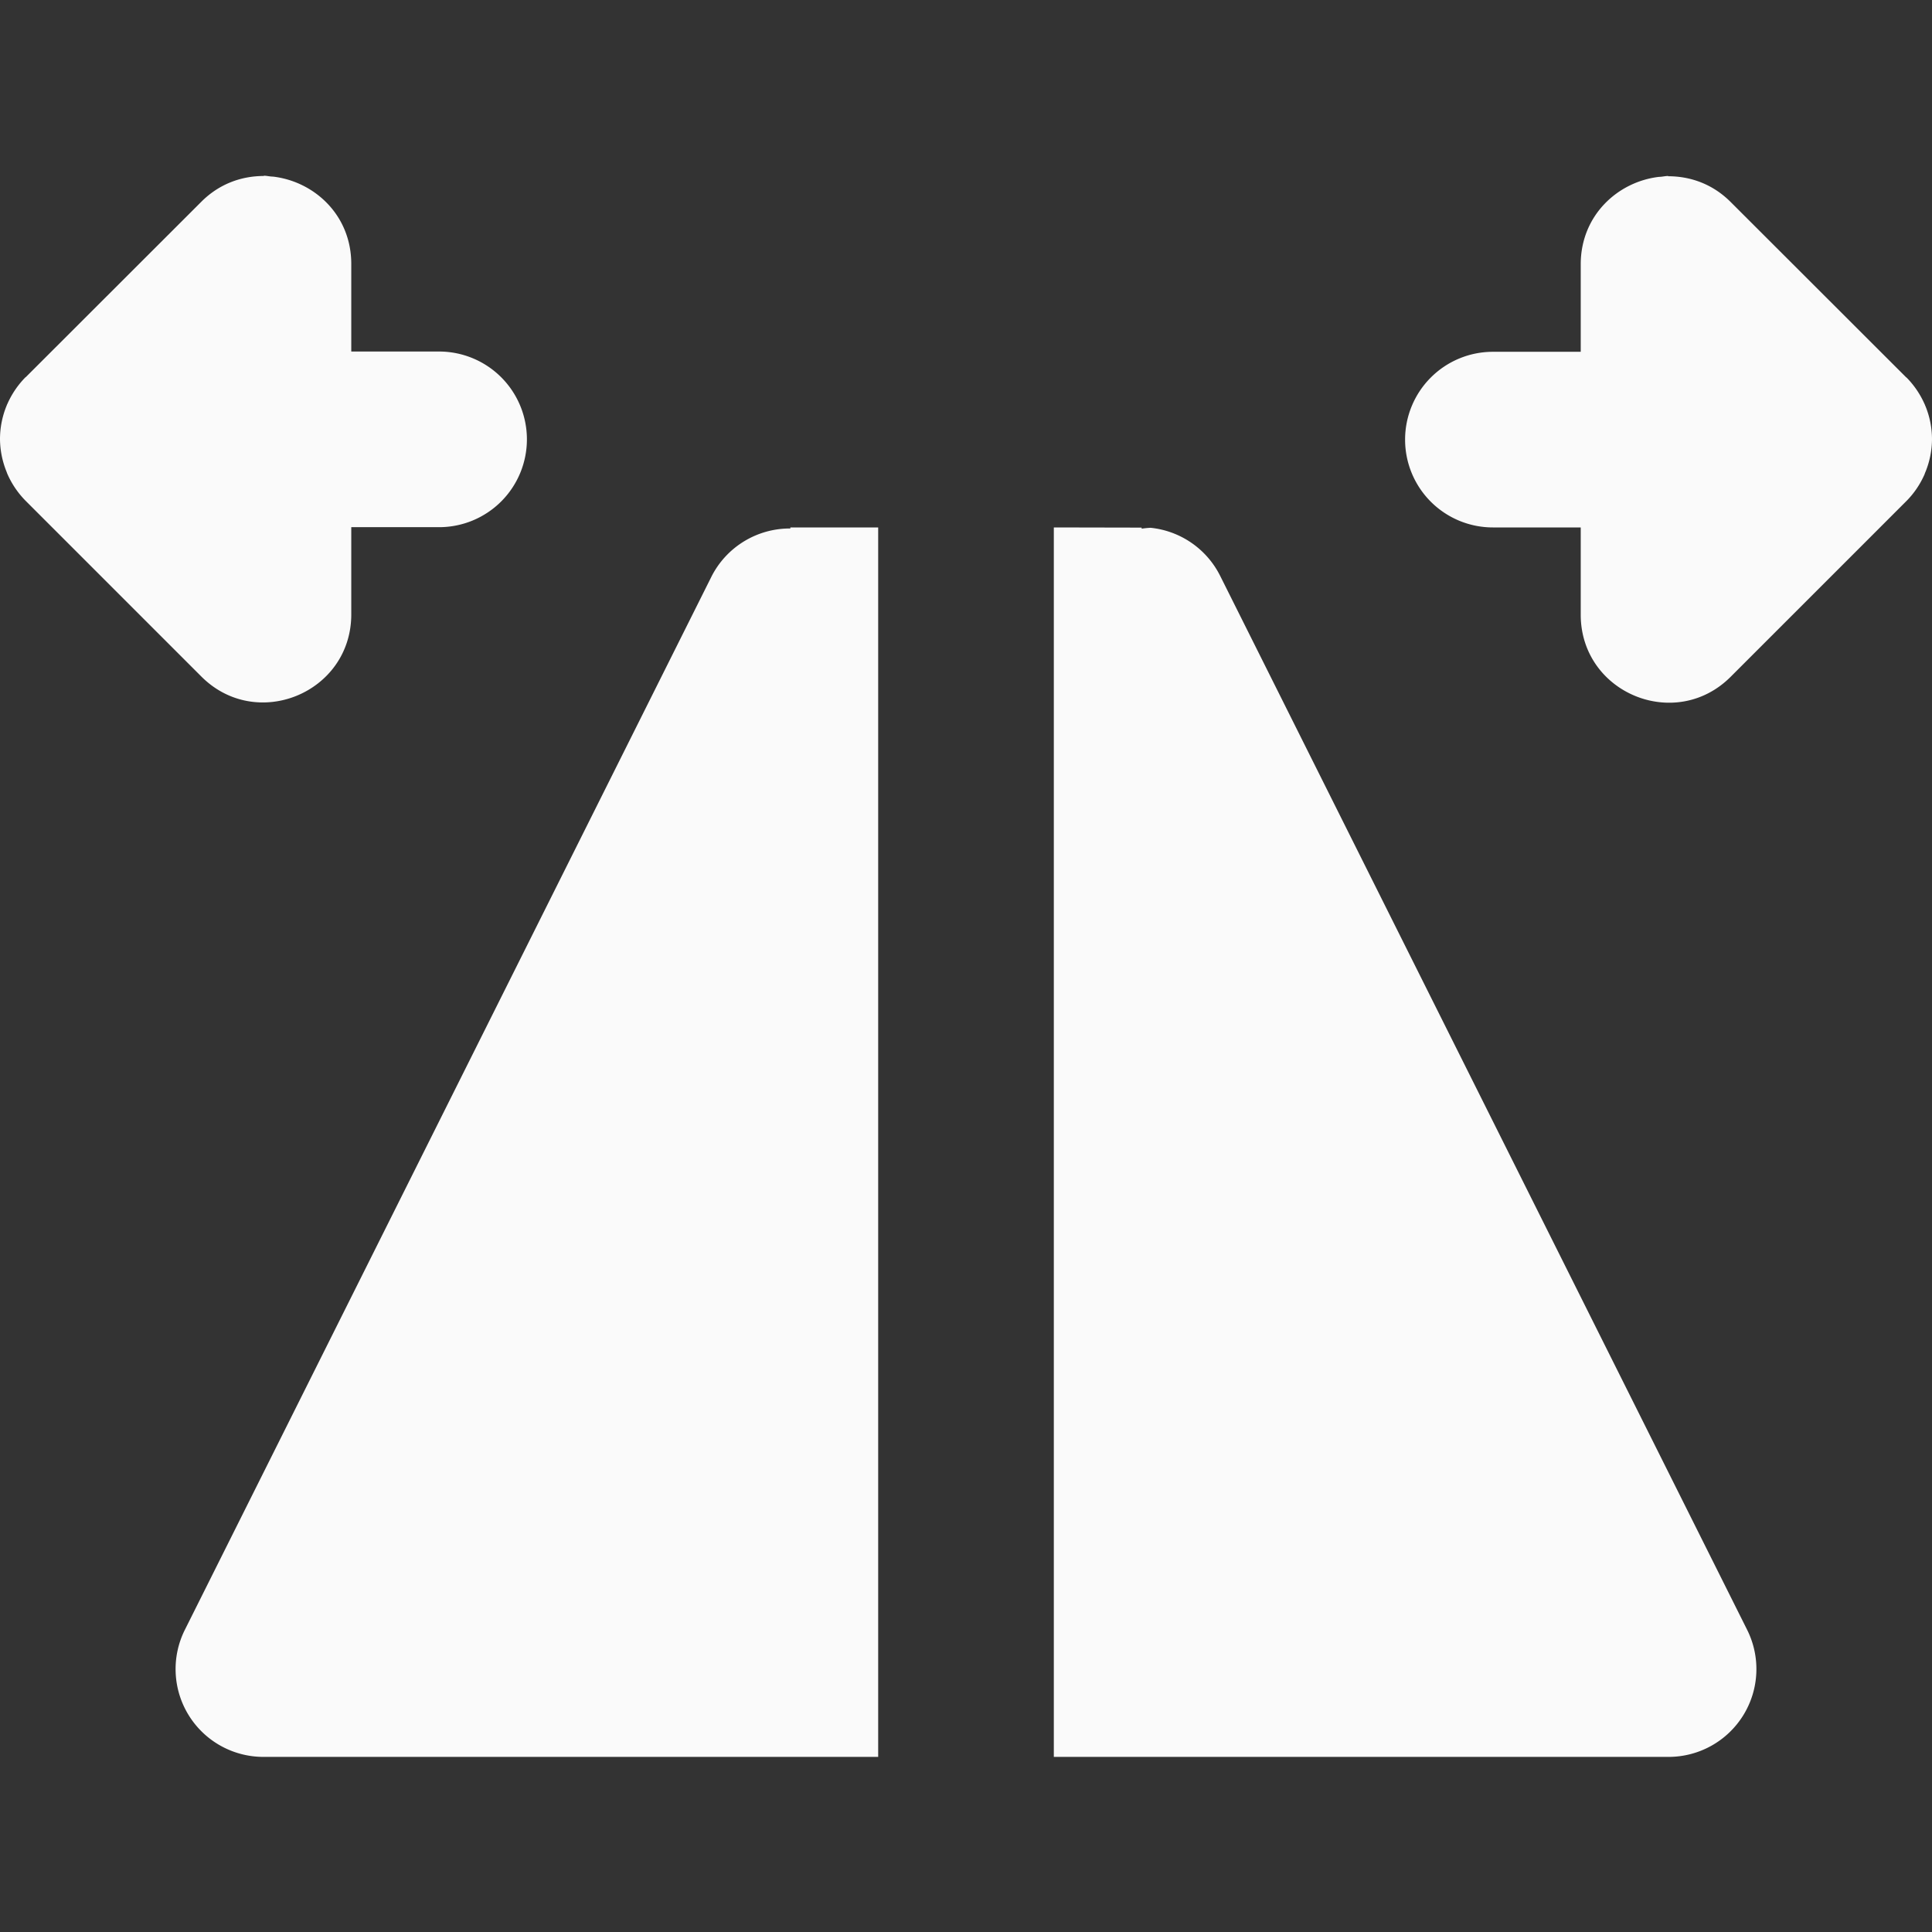 <?xml version="1.0" encoding="UTF-8" standalone="no"?>
<!-- Created with Inkscape (http://www.inkscape.org/) -->

<svg
   width="22"
   height="22"
   viewBox="0 0 22 22"
   id="svg2"
   version="1.1"
   inkscape:version="1.3.1 (91b66b0, 2023-11-16)"
   sodipodi:docname="object-flip-horizontal.svg"
   xmlns:inkscape="http://www.inkscape.org/namespaces/inkscape"
   xmlns:sodipodi="http://sodipodi.sourceforge.net/DTD/sodipodi-0.dtd"
   xmlns="http://www.w3.org/2000/svg"
   xmlns:svg="http://www.w3.org/2000/svg"
   xmlns:rdf="http://www.w3.org/1999/02/22-rdf-syntax-ns#"
   xmlns:cc="http://creativecommons.org/ns#"
   xmlns:dc="http://purl.org/dc/elements/1.1/">
  <rect x="0" y="0" width="22" height="22" fill="#333333" stroke="none"/>
  <defs
     id="defs3051">
    <style
       type="text/css"
       id="current-color-scheme">
    .ColorScheme-Text {
    color:#fafafa;
    }
    </style>
  </defs>
  <sodipodi:namedview
     id="base"
     pagecolor="#ffffff"
     bordercolor="#666666"
     borderopacity="1.0"
     inkscape:pageopacity="0.0"
     inkscape:pageshadow="2"
     inkscape:zoom="38.409091"
     inkscape:cx="11.026035"
     inkscape:cy="11.026035"
     inkscape:document-units="px"
     inkscape:current-layer="layer1"
     showgrid="true"
     units="px"
     inkscape:showpageshadow="false"
     borderlayer="true"
     showguides="true"
     inkscape:guide-bbox="true"
     inkscape:window-width="2558"
     inkscape:window-height="1412"
     inkscape:window-x="0"
     inkscape:window-y="26"
     inkscape:window-maximized="1"
     inkscape:pagecheckerboard="1"
     inkscape:deskcolor="#d1d1d1">
    <inkscape:grid
       type="xygrid"
       id="grid4136"
       empspacing="2"
       originx="0"
       originy="0"
       spacingy="1"
       spacingx="1"
       units="px"
       visible="true" />
    <sodipodi:guide
       position="0,20"
       orientation="0,1"
       id="guide4140"
       inkscape:label="Icon Max Height"
       inkscape:color="rgb(233,30,99)"
       inkscape:locked="false" />
    <sodipodi:guide
       position="0,2"
       orientation="0,1"
       id="guide4142"
       inkscape:label="Icon Baseline"
       inkscape:color="rgb(233,30,99)"
       inkscape:locked="false" />
    <sodipodi:guide
       position="11,0"
       orientation="1,0"
       id="guide4144"
       inkscape:label="Center Vertical"
       inkscape:color="rgb(221,44,0)"
       inkscape:locked="false" />
    <sodipodi:guide
       position="15,11"
       orientation="0,1"
       id="guide4146"
       inkscape:label="Center Horizontal"
       inkscape:color="rgb(221,44,0)"
       inkscape:locked="false" />
  </sodipodi:namedview>
  <g
     inkscape:label="Capa 1"
     inkscape:groupmode="layer"
     id="layer1"
     transform="translate(0,-1030.362)">
    <path
       id="rect3204"
       style="color:#fafafa;fill:currentColor;fill-opacity:1;stroke:none"
       class="ColorScheme-Text"
       d="m 3.004,1032.366 v 0 c -0.249,0 -0.504,0.086 -0.711,0.293 l -2,1.998 h -0.002 c -0.088,0.089 -0.159,0.194 -0.209,0.309 -0.002,0 -0.004,0.01 -0.006,0.014 C 0.026,1035.101 2.6e-4,1035.23 0,1035.361 c 9e-4,0.127 0.026,0.253 0.074,0.371 0.004,0.01 0.007,0.021 0.012,0.031 0.05,0.113 0.12,0.215 0.207,0.303 l 2,2 c 0.628,0.628 1.701,0.187 1.707,-0.701 v -1 h 1 a 1,1 0 0 0 1,-1 1,1 0 0 0 -1,-1 H 4 v -0.998 c -2.5e-4,-0.556 -0.421,-0.939 -0.891,-0.994 -0.035,0 -0.07,-0.01 -0.105,-0.01 z" />
    <path
       id="path1057"
       style="color:#fafafa;fill:currentColor;fill-opacity:1;stroke:none"
       class="ColorScheme-Text"
       d="m 18.996,1032.366 c -0.036,0 -0.07,0.01 -0.105,0.01 -0.469,0.055 -0.89,0.438 -0.891,0.994 v 0.998 h -1 a 1,1 0 0 0 -1,1 1,1 0 0 0 1,1 h 1 v 1 c 0.006,0.888 1.079,1.329 1.707,0.701 l 2,-2 c 0.087,-0.087 0.157,-0.19 0.207,-0.303 0.004,-0.01 0.007,-0.021 0.012,-0.031 0.048,-0.118 0.073,-0.244 0.074,-0.371 -2.6e-4,-0.131 -0.026,-0.26 -0.076,-0.381 -0.002,0 -0.004,-0.014 -0.006,-0.014 -0.05,-0.115 -0.121,-0.22 -0.209,-0.309 h -0.002 l -2,-1.998 c -0.207,-0.207 -0.462,-0.293 -0.711,-0.293 z" />
    <path
       id="path2678"
       style="color:#fafafa;fill:currentColor;fill-opacity:1;stroke:none"
       class="ColorScheme-Text"
       d="m 9,1036.368 v 0.012 a 1,1 0 0 0 -0.895,0.541 l -6,12 a 1,1 0 0 0 0.895,1.447 h 6 1 v -14 z m 3,0 v 14 h 1 6 a 1,1 0 0 0 0.895,-1.447 l -6,-12 a 1,1 0 0 0 -0.793,-0.549 1,1 0 0 0 -0.102,0.01 v -0.012 z" />
  </g>
</svg>
